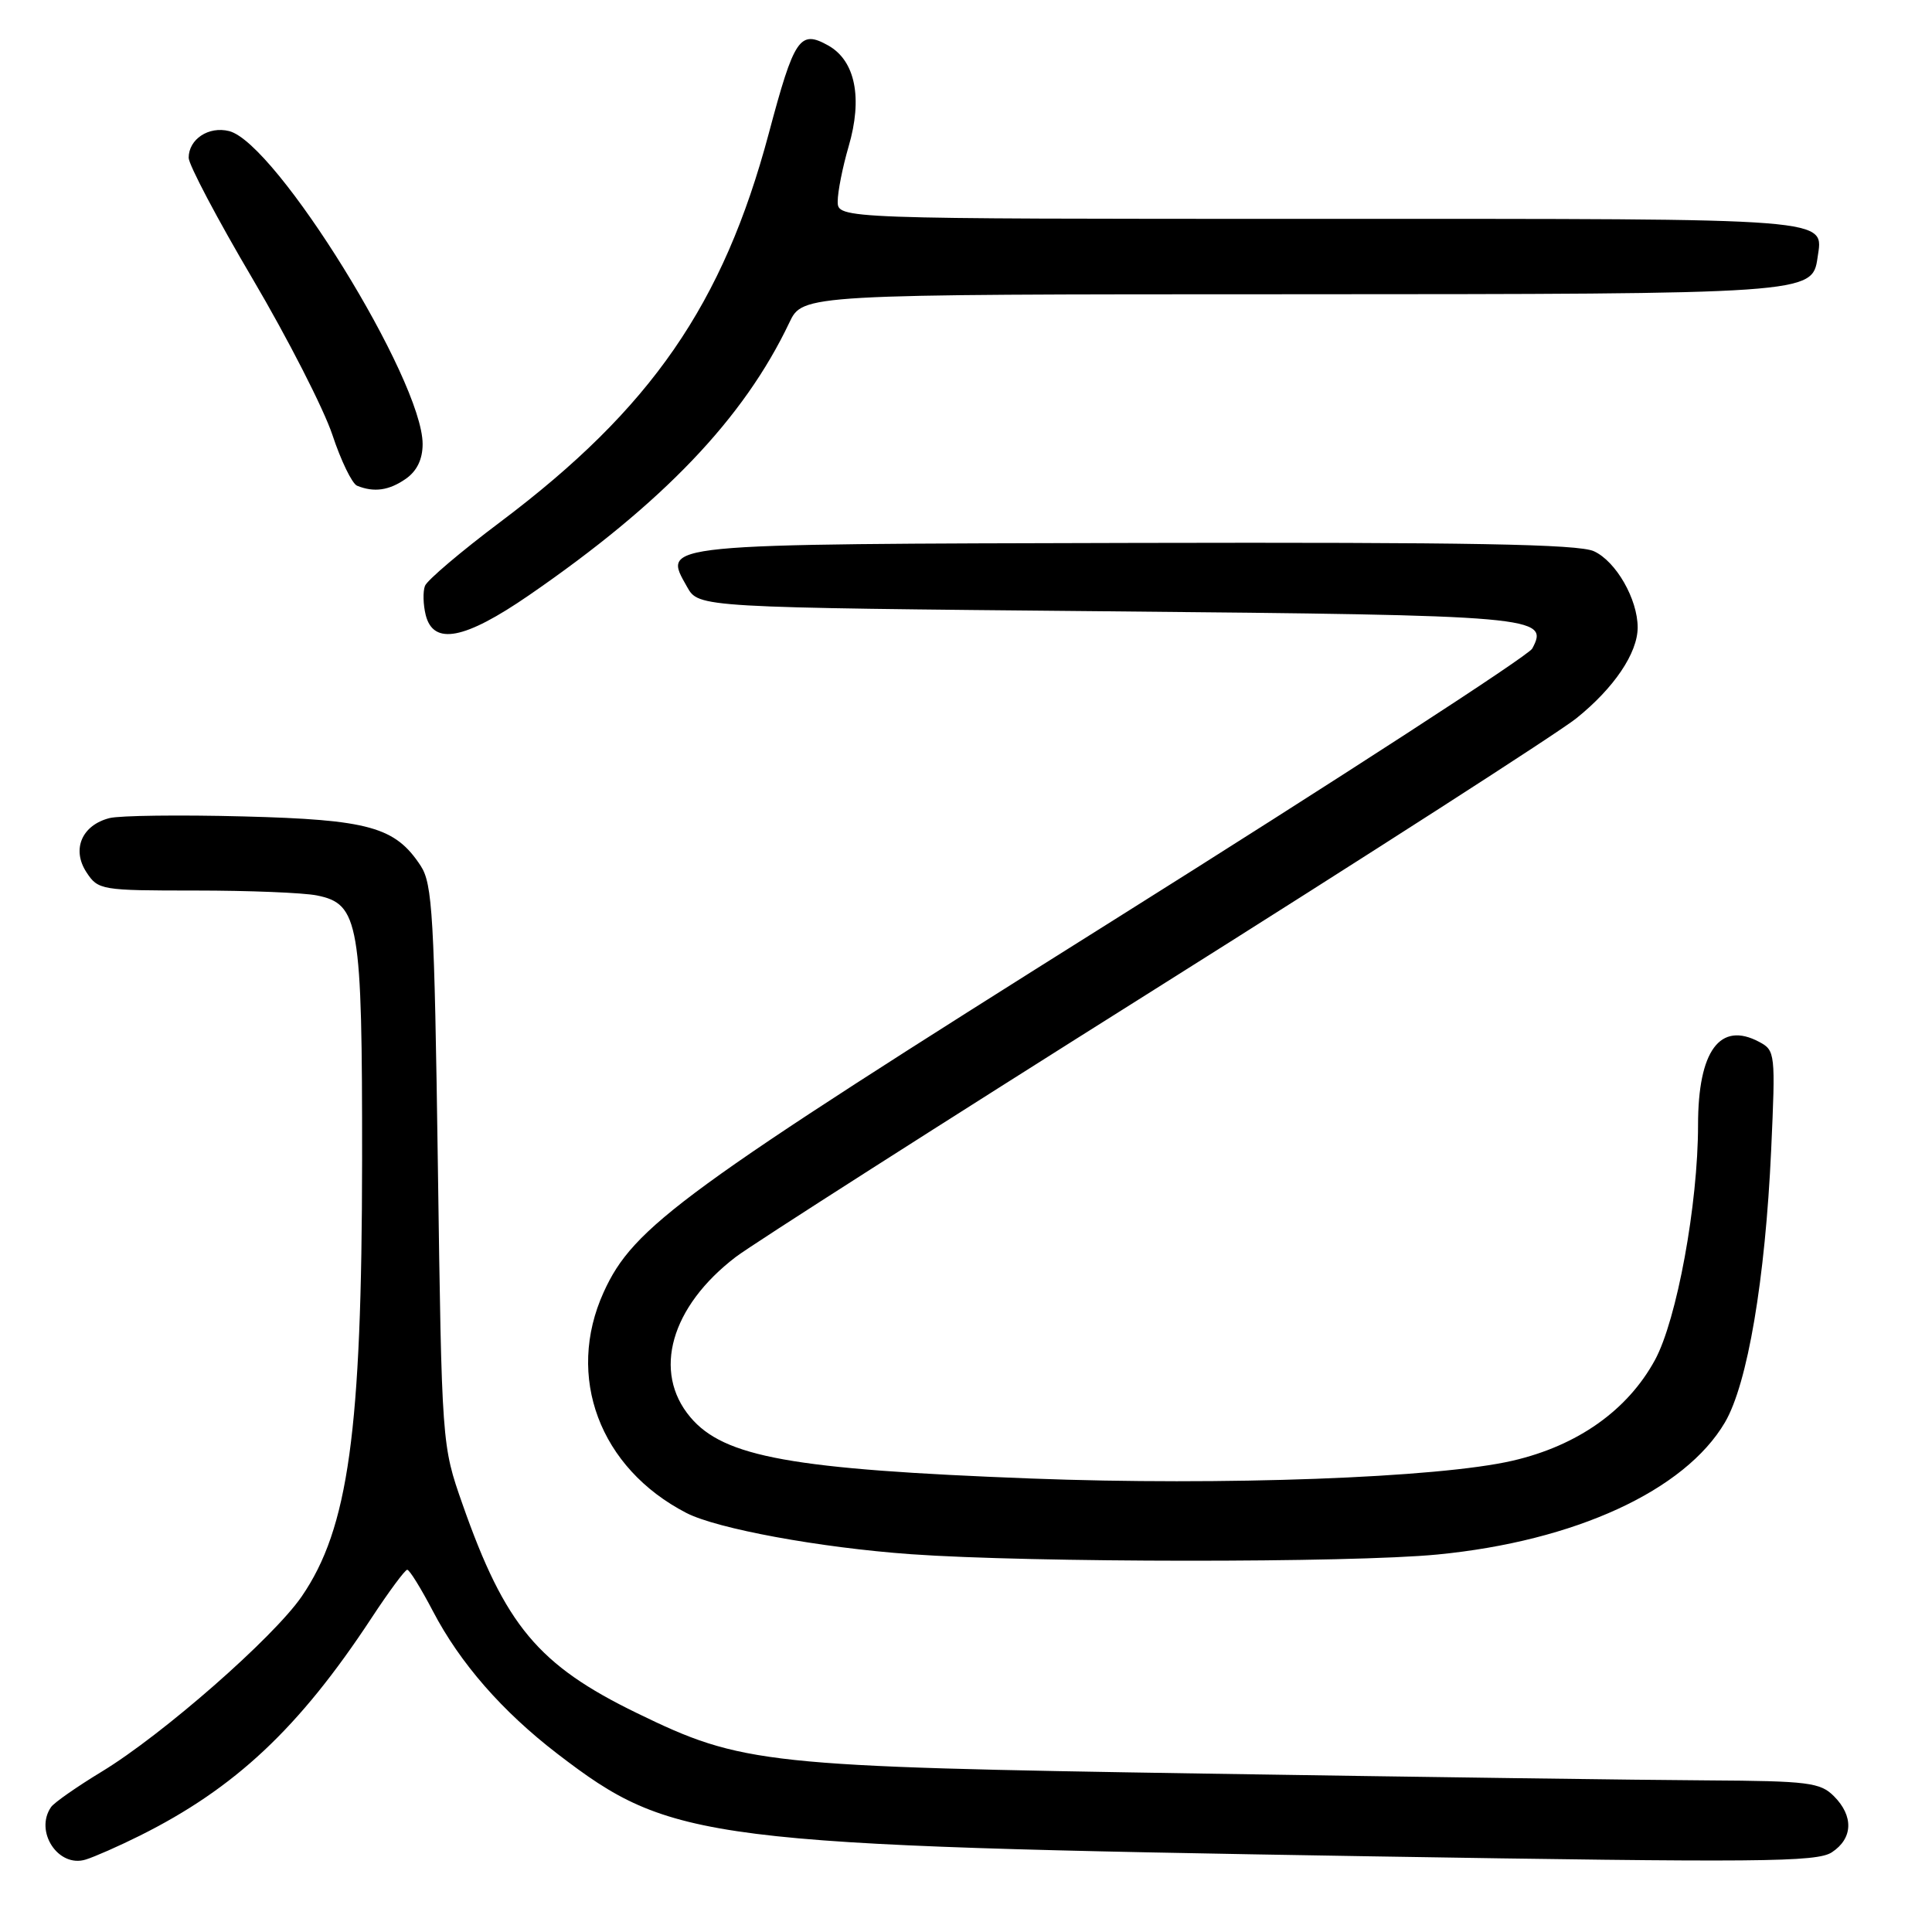 <?xml version="1.0" encoding="UTF-8" standalone="no"?>
<!DOCTYPE svg PUBLIC "-//W3C//DTD SVG 1.1//EN" "http://www.w3.org/Graphics/SVG/1.1/DTD/svg11.dtd" >
<svg xmlns="http://www.w3.org/2000/svg" xmlns:xlink="http://www.w3.org/1999/xlink" version="1.1" viewBox="0 0 256 256">
 <g >
 <path fill="currentColor"
d=" M 18.50 243.25 C 31.15 236.95 39.62 229.00 49.21 214.42 C 51.53 210.89 53.67 208.00 53.96 208.00 C 54.26 208.00 55.79 210.48 57.37 213.50 C 60.96 220.37 66.55 226.77 73.85 232.38 C 89.02 244.01 93.03 244.52 181.48 245.97 C 233.15 246.81 240.73 246.75 242.73 245.44 C 245.53 243.60 245.64 240.64 243.00 238.00 C 241.19 236.19 239.60 235.99 226.25 235.91 C 218.14 235.87 188.10 235.46 159.50 235.01 C 101.16 234.09 98.38 233.80 84.39 226.99 C 71.31 220.63 66.92 215.37 61.29 199.33 C 58.54 191.50 58.54 191.50 58.02 154.45 C 57.55 121.32 57.31 117.12 55.74 114.72 C 52.37 109.58 48.90 108.61 32.24 108.18 C 23.85 107.96 15.88 108.06 14.52 108.40 C 10.85 109.33 9.47 112.54 11.45 115.57 C 13.00 117.94 13.39 118.00 25.90 118.00 C 32.97 118.00 40.21 118.29 41.99 118.65 C 47.58 119.77 48.00 122.23 47.98 153.72 C 47.95 189.66 46.17 202.53 39.97 211.55 C 36.21 217.01 21.55 229.85 13.50 234.74 C 10.20 236.74 7.17 238.86 6.77 239.44 C 4.53 242.67 7.72 247.53 11.36 246.40 C 12.53 246.04 15.75 244.62 18.50 243.25 Z  M 190.48 205.98 C 208.69 204.21 223.24 197.52 228.56 188.48 C 231.56 183.37 233.90 169.58 234.69 152.36 C 235.27 139.58 235.23 139.19 233.11 138.06 C 227.91 135.28 225.00 139.23 225.00 149.07 C 225.00 159.57 222.19 174.87 219.29 180.21 C 215.66 186.87 209.04 191.56 200.43 193.55 C 190.62 195.83 162.04 196.88 136.59 195.91 C 104.93 194.70 95.93 193.08 91.47 187.78 C 86.42 181.78 88.88 173.13 97.51 166.54 C 99.71 164.87 124.68 148.92 153.00 131.10 C 181.33 113.27 206.46 97.11 208.86 95.19 C 213.87 91.17 216.99 86.54 217.00 83.15 C 217.00 79.39 214.13 74.38 211.20 73.04 C 209.15 72.10 194.65 71.84 150.50 71.94 C 86.55 72.10 87.79 71.97 91.05 77.78 C 92.58 80.50 92.58 80.50 146.64 81.00 C 203.73 81.53 205.32 81.67 203.03 85.94 C 202.52 86.89 177.45 103.15 147.31 122.08 C 90.28 157.90 83.93 162.53 79.99 171.22 C 74.91 182.40 79.45 194.53 90.94 200.47 C 95.01 202.57 108.59 205.07 120.70 205.94 C 136.56 207.07 178.96 207.10 190.48 205.98 Z  M 70.07 78.89 C 87.84 66.66 98.56 55.44 104.59 42.75 C 106.37 39.00 106.37 39.00 170.94 38.99 C 239.72 38.97 240.14 38.94 240.83 34.17 C 241.59 28.82 243.86 29.00 174.88 29.00 C 111.00 29.00 111.00 29.00 111.00 26.68 C 111.00 25.41 111.65 22.14 112.44 19.43 C 114.33 12.99 113.34 8.05 109.75 6.03 C 105.98 3.92 105.25 4.99 101.87 17.67 C 95.82 40.33 86.28 54.13 66.31 69.15 C 61.10 73.06 56.60 76.88 56.31 77.63 C 56.02 78.39 56.07 80.13 56.41 81.50 C 57.43 85.54 61.55 84.75 70.07 78.89 Z  M 53.78 63.44 C 55.25 62.41 56.00 60.85 56.00 58.84 C 56.00 50.33 36.58 18.94 30.36 17.37 C 27.65 16.69 25.00 18.44 25.00 20.91 C 25.00 21.82 28.81 29.05 33.48 36.96 C 38.14 44.87 42.89 54.17 44.04 57.61 C 45.18 61.06 46.66 64.09 47.31 64.36 C 49.57 65.28 51.56 64.99 53.78 63.44 Z "/>
</g>
</svg>